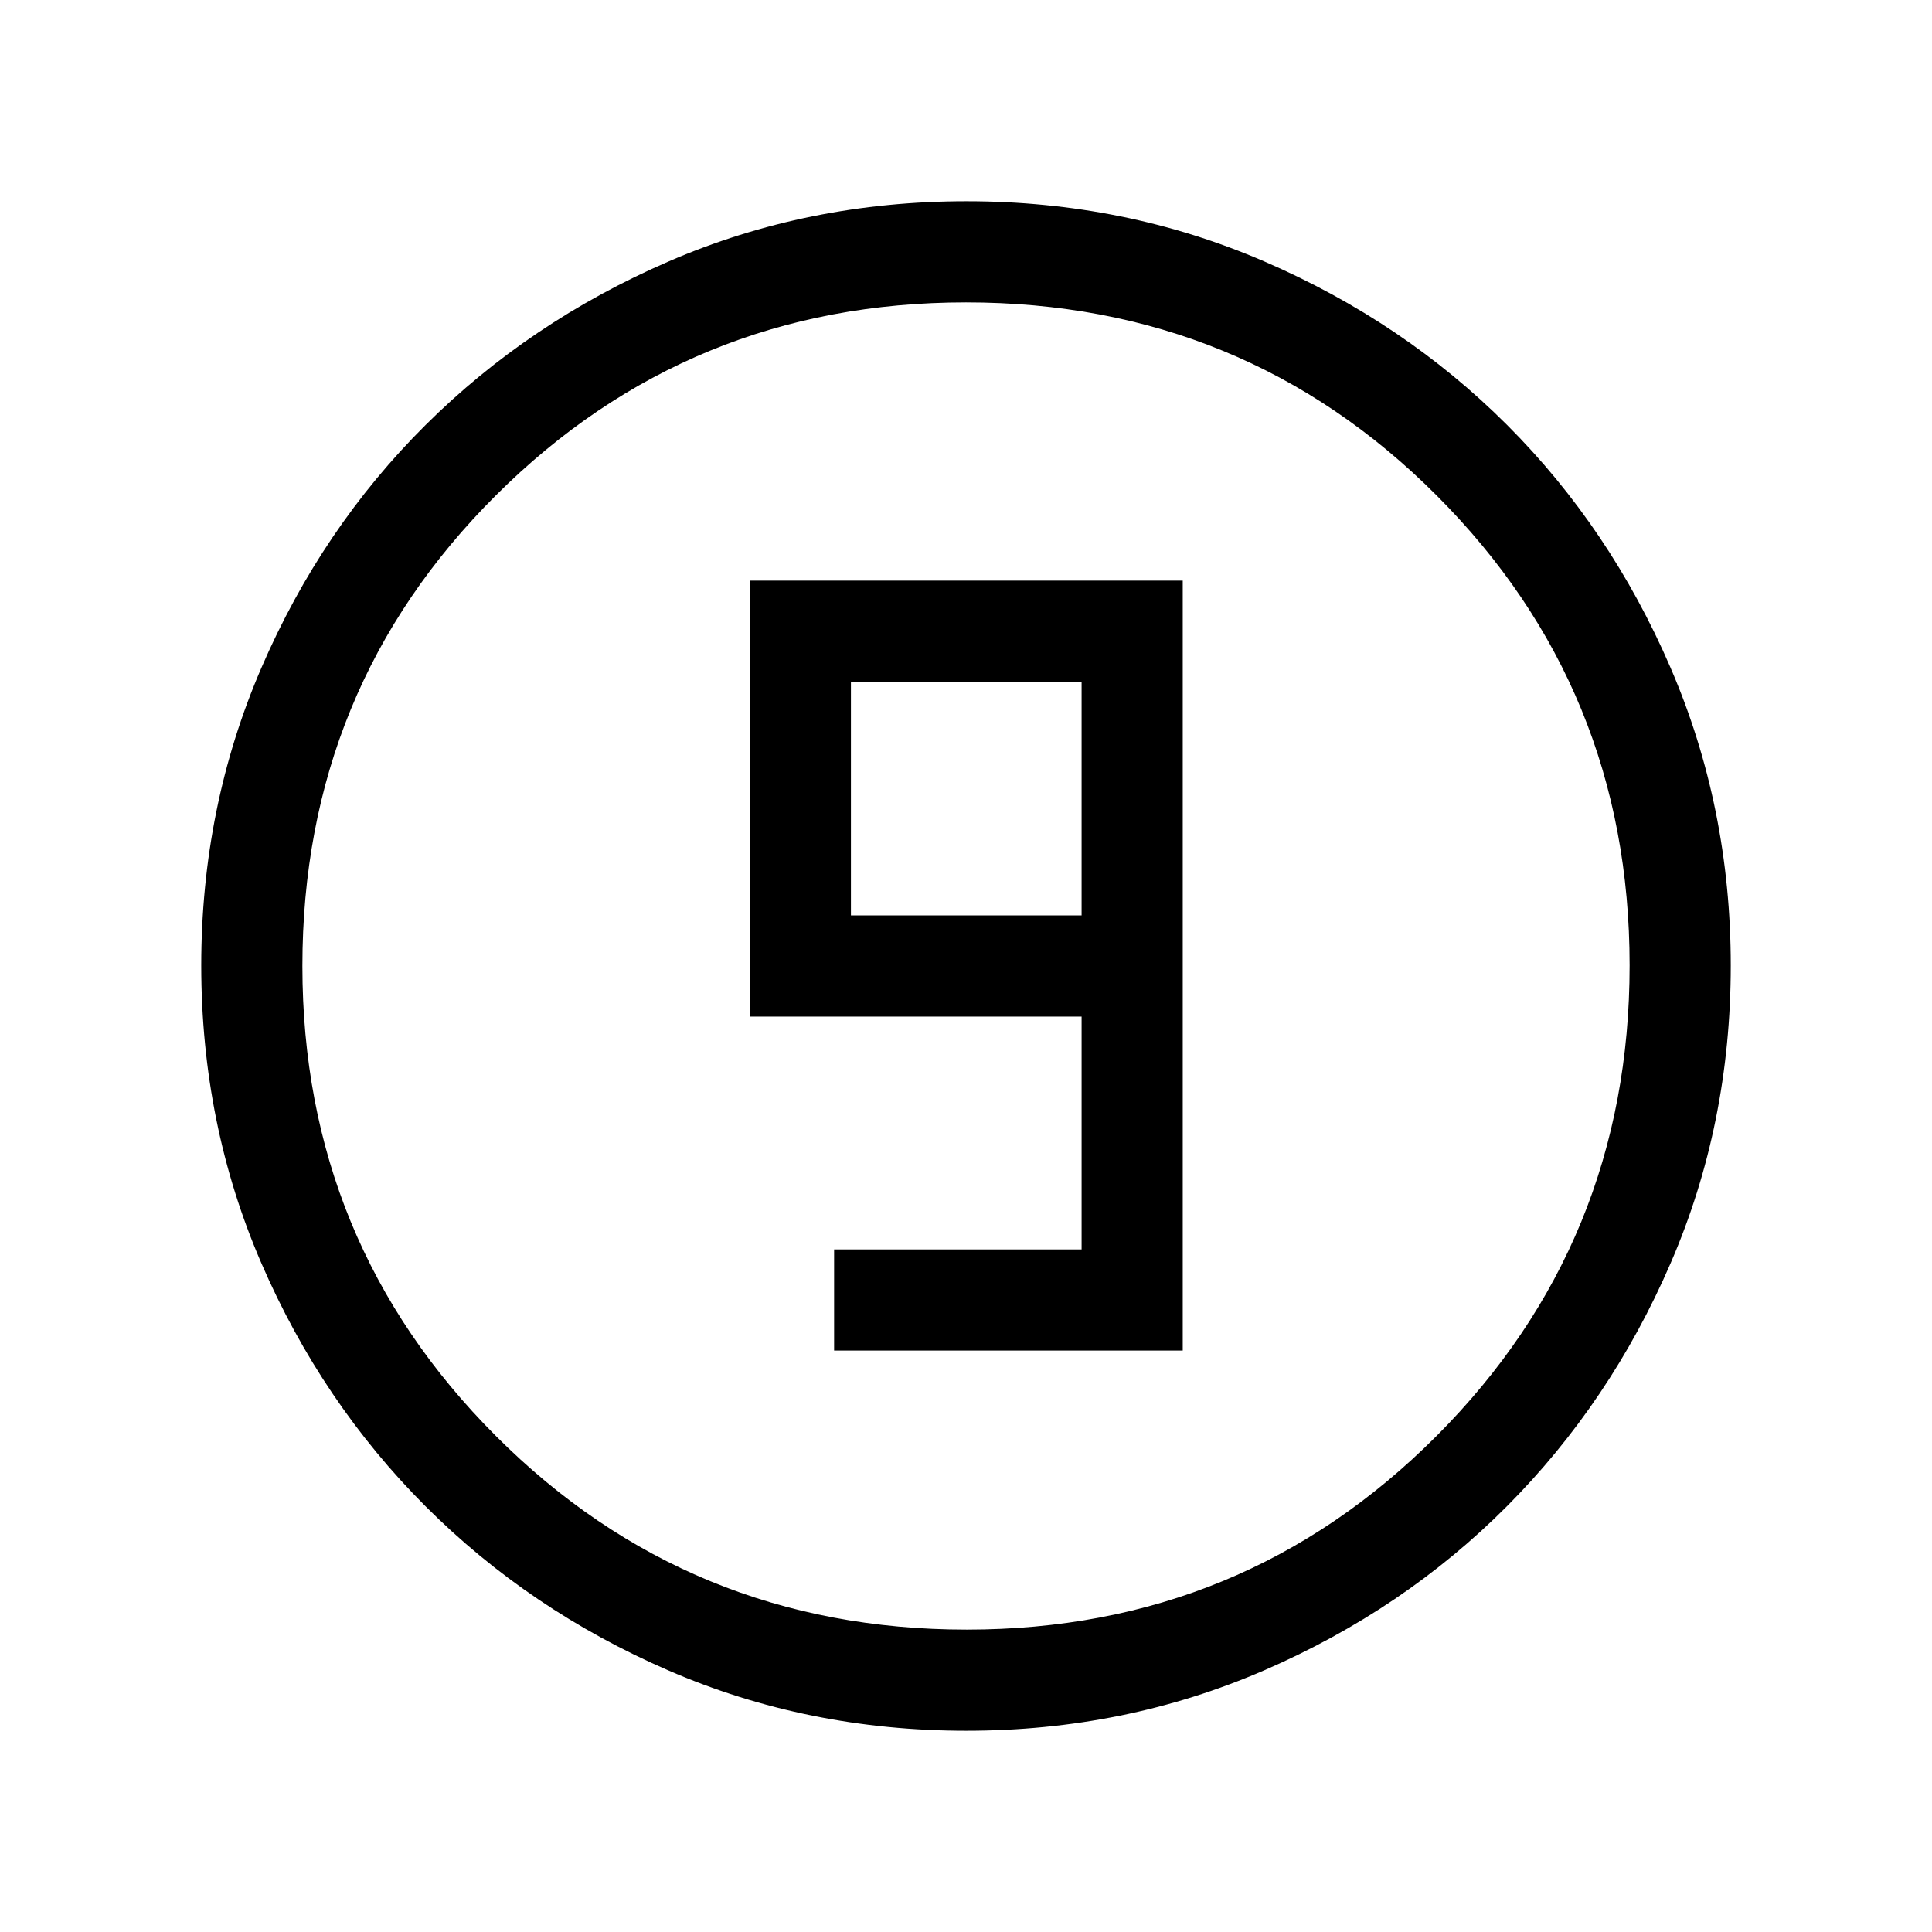 <svg xmlns="http://www.w3.org/2000/svg" height="40" viewBox="0 96 960 960" width="40"><path d="M480.244 955.999q-78.915 0-147.999-29.92-69.084-29.92-120.731-81.544-51.647-51.624-81.58-120.727-29.933-69.103-29.933-148.074 0-78.715 29.92-147.978 29.92-69.262 81.544-120.575 51.624-51.314 120.727-81.247 69.103-29.933 148.074-29.933 78.715 0 147.978 29.92 69.262 29.92 120.575 81.21 51.314 51.291 81.247 120.629 29.933 69.337 29.933 147.996 0 78.915-29.92 147.999-29.92 69.084-81.21 120.608-51.291 51.524-120.629 81.58-69.337 30.056-147.996 30.056Zm.089-50.255q137.462 0 233.436-96.18 95.975-96.179 95.975-233.897 0-137.462-95.85-233.436Q618.045 246.256 480 246.256q-137.385 0-233.564 95.85-96.18 95.849-96.18 233.894 0 137.385 96.18 233.564 96.179 96.18 233.897 96.18ZM480 576Zm-65.538 191.076h173.23V384.514H372.565v216.613h164.872v115.694H414.462v50.255Zm122.975-216.203H422.82V434.768h114.617v116.105Z"/></svg>